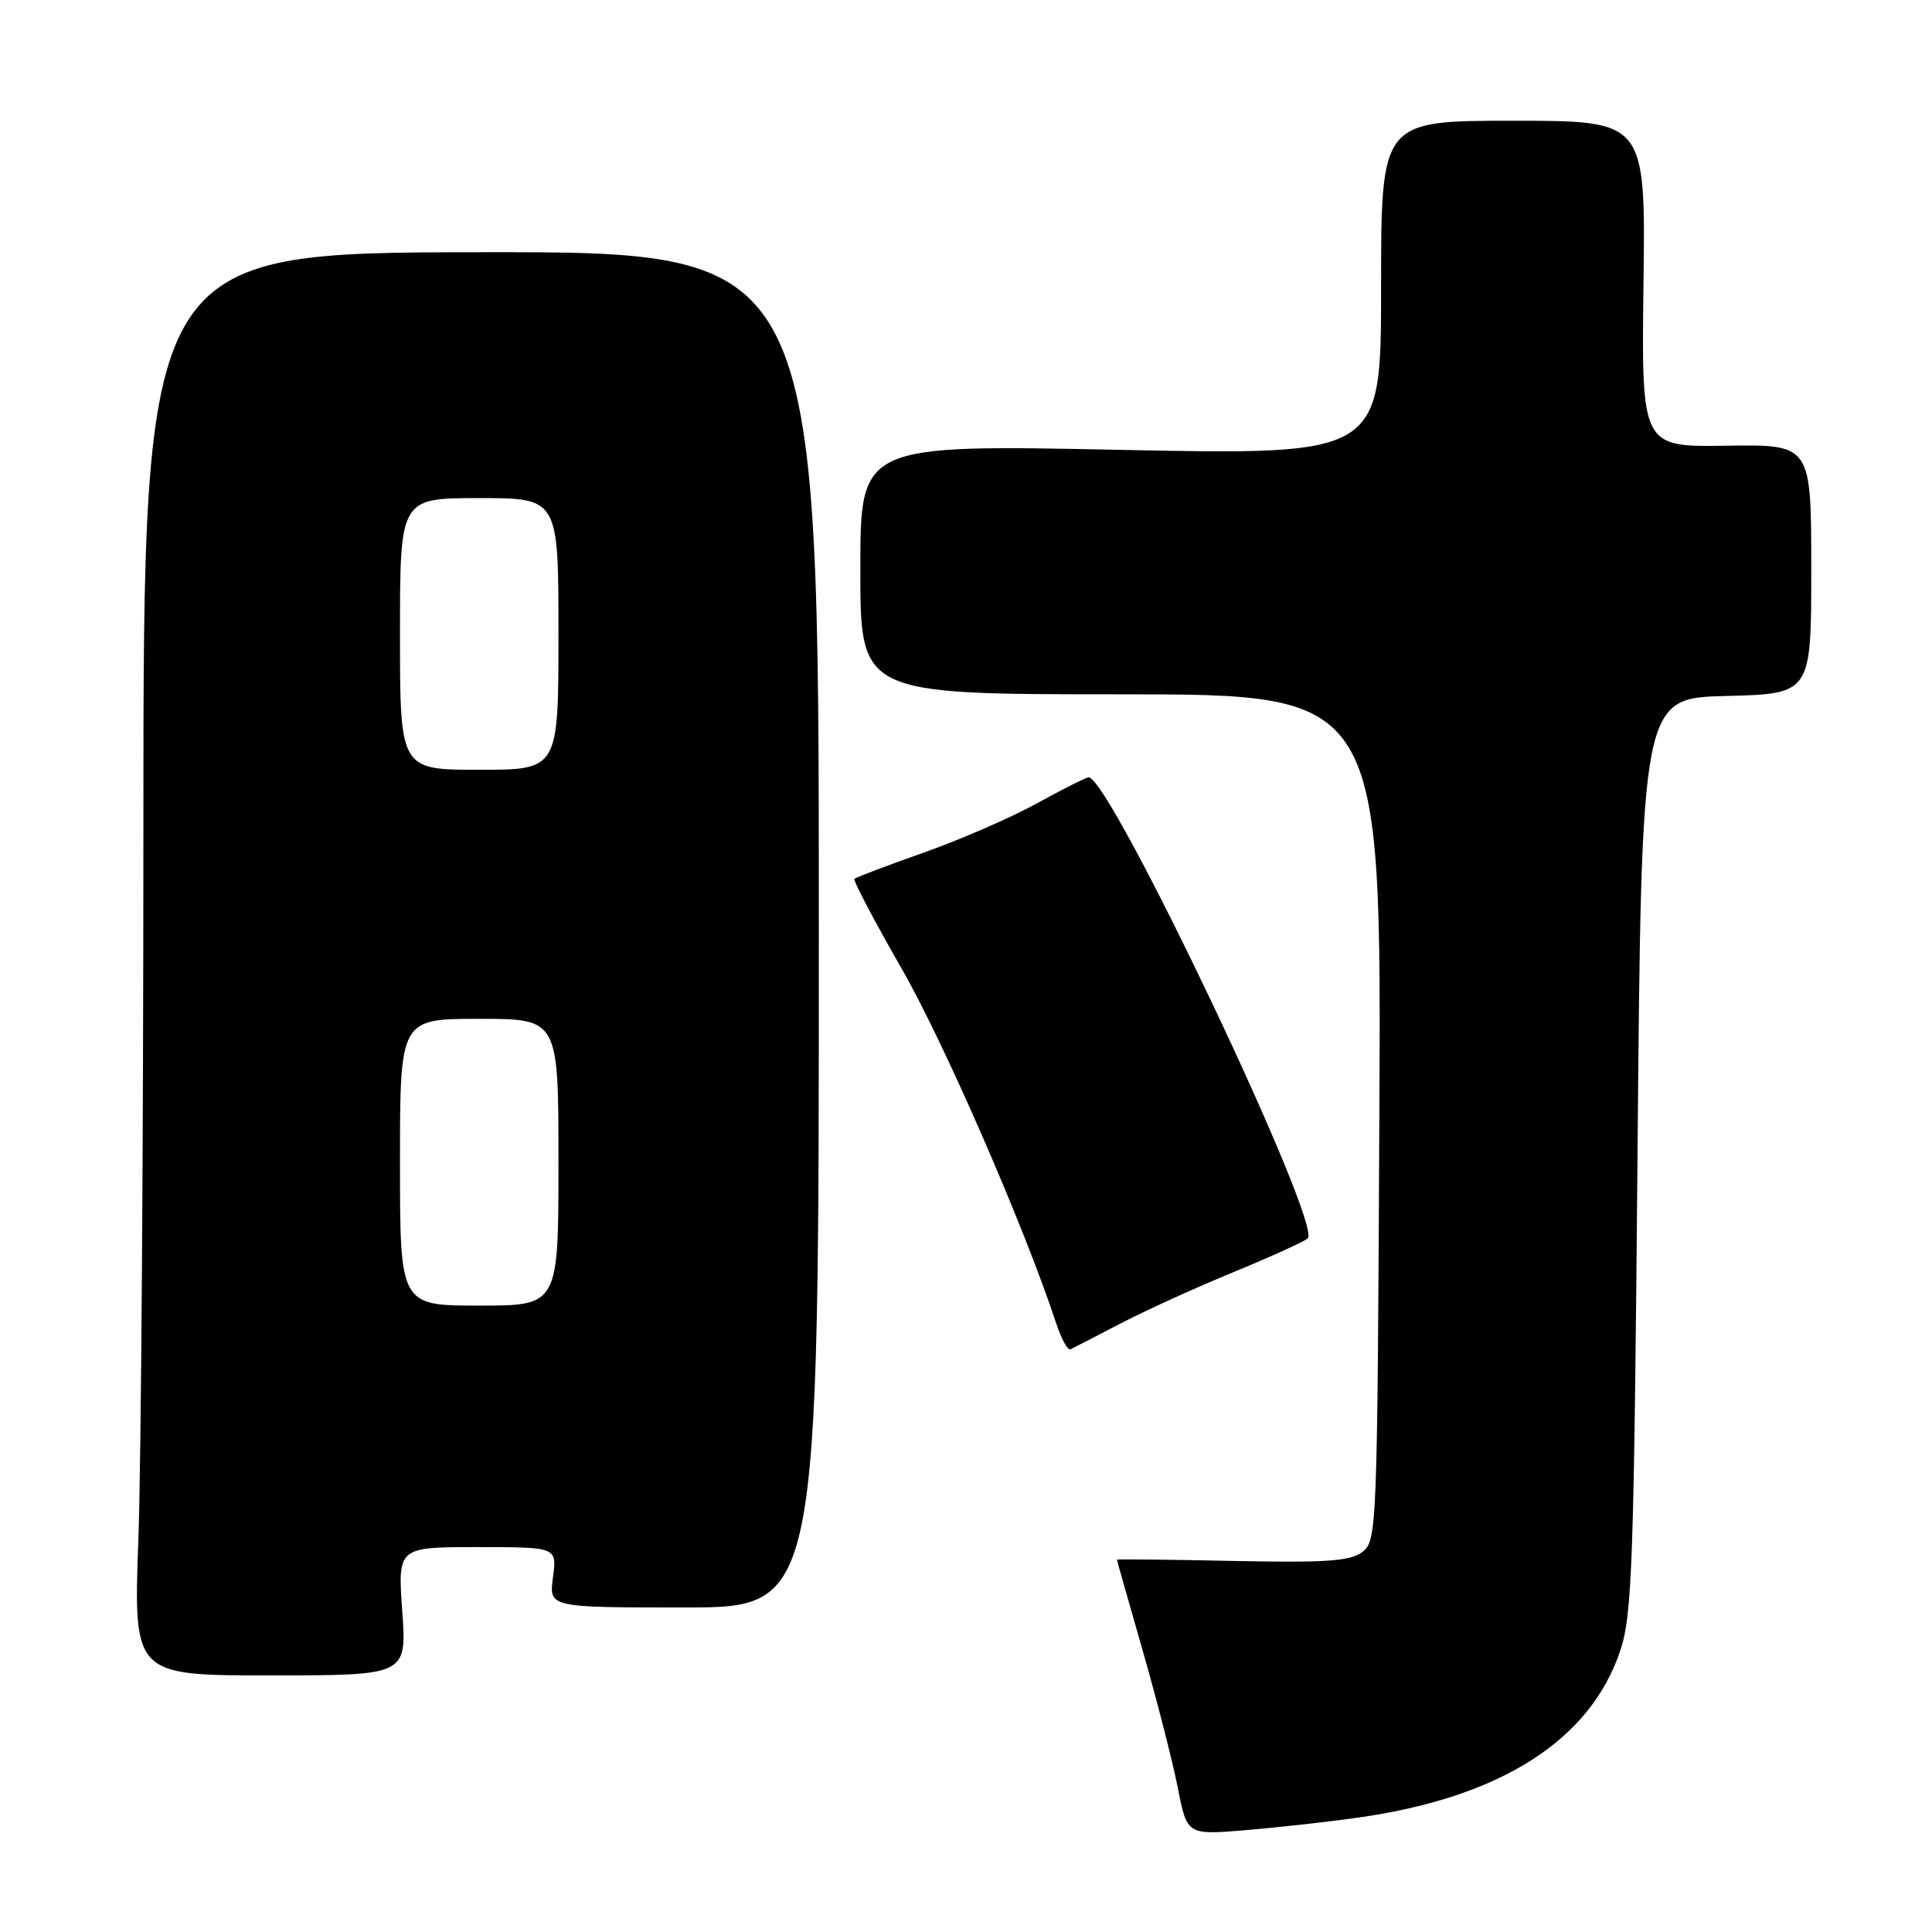 <?xml version="1.0" encoding="UTF-8" standalone="no"?>
<!DOCTYPE svg PUBLIC "-//W3C//DTD SVG 1.1//EN" "http://www.w3.org/Graphics/SVG/1.1/DTD/svg11.dtd" >
<svg xmlns="http://www.w3.org/2000/svg" xmlns:xlink="http://www.w3.org/1999/xlink" version="1.1" viewBox="0 0 256 256">
 <g >
 <path fill="currentColor"
d=" M 179.83 240.86 C 198.74 238.22 210.69 230.65 214.68 218.76 C 216.27 214.03 216.51 207.36 216.98 153.00 C 217.50 92.50 217.50 92.50 228.75 92.22 C 240.00 91.93 240.00 91.93 240.00 75.41 C 240.00 58.89 240.00 58.89 228.75 59.06 C 217.50 59.23 217.50 59.23 217.77 37.61 C 218.05 16.00 218.05 16.00 200.52 16.00 C 183.00 16.00 183.00 16.00 183.00 38.16 C 183.00 60.31 183.00 60.31 148.50 59.61 C 114.00 58.90 114.00 58.90 114.00 75.45 C 114.00 92.00 114.00 92.00 148.52 92.00 C 183.05 92.00 183.05 92.00 182.77 148.08 C 182.51 202.83 182.45 204.20 180.50 205.66 C 178.88 206.87 175.61 207.09 163.25 206.83 C 154.86 206.65 148.00 206.58 148.00 206.67 C 148.00 206.76 149.53 212.16 151.40 218.67 C 153.27 225.18 155.36 233.34 156.05 236.82 C 157.29 243.14 157.29 243.14 164.89 242.52 C 169.08 242.17 175.80 241.43 179.83 240.86 Z  M 53.30 213.50 C 52.70 205.00 52.70 205.00 63.26 205.00 C 73.81 205.00 73.81 205.00 73.27 209.00 C 72.74 213.00 72.74 213.00 90.62 213.00 C 108.50 213.00 108.50 213.00 108.50 123.18 C 108.50 33.37 108.50 33.37 63.75 33.42 C 19.00 33.47 19.00 33.47 19.00 109.58 C 19.00 151.43 18.70 193.85 18.34 203.84 C 17.68 222.00 17.68 222.00 35.79 222.00 C 53.90 222.00 53.90 222.00 53.30 213.50 Z  M 148.50 175.36 C 151.80 173.64 158.55 170.57 163.50 168.54 C 168.45 166.50 172.85 164.50 173.28 164.09 C 175.25 162.20 147.11 103.00 144.25 103.00 C 143.93 103.00 140.84 104.55 137.38 106.46 C 133.92 108.36 127.15 111.30 122.33 113.00 C 117.51 114.70 113.41 116.26 113.21 116.45 C 113.02 116.65 115.82 121.98 119.44 128.29 C 125.07 138.08 135.72 162.52 139.95 175.34 C 140.63 177.41 141.48 178.96 141.84 178.79 C 142.21 178.62 145.20 177.08 148.50 175.36 Z  M 53.00 154.00 C 53.00 135.00 53.00 135.00 63.50 135.00 C 74.00 135.00 74.00 135.00 74.00 154.00 C 74.00 173.00 74.00 173.00 63.50 173.00 C 53.00 173.00 53.00 173.00 53.00 154.00 Z  M 53.00 84.00 C 53.00 66.00 53.00 66.00 63.50 66.00 C 74.00 66.00 74.00 66.00 74.00 84.00 C 74.00 102.00 74.00 102.00 63.50 102.00 C 53.00 102.00 53.00 102.00 53.00 84.00 Z "/>
</g>
</svg>